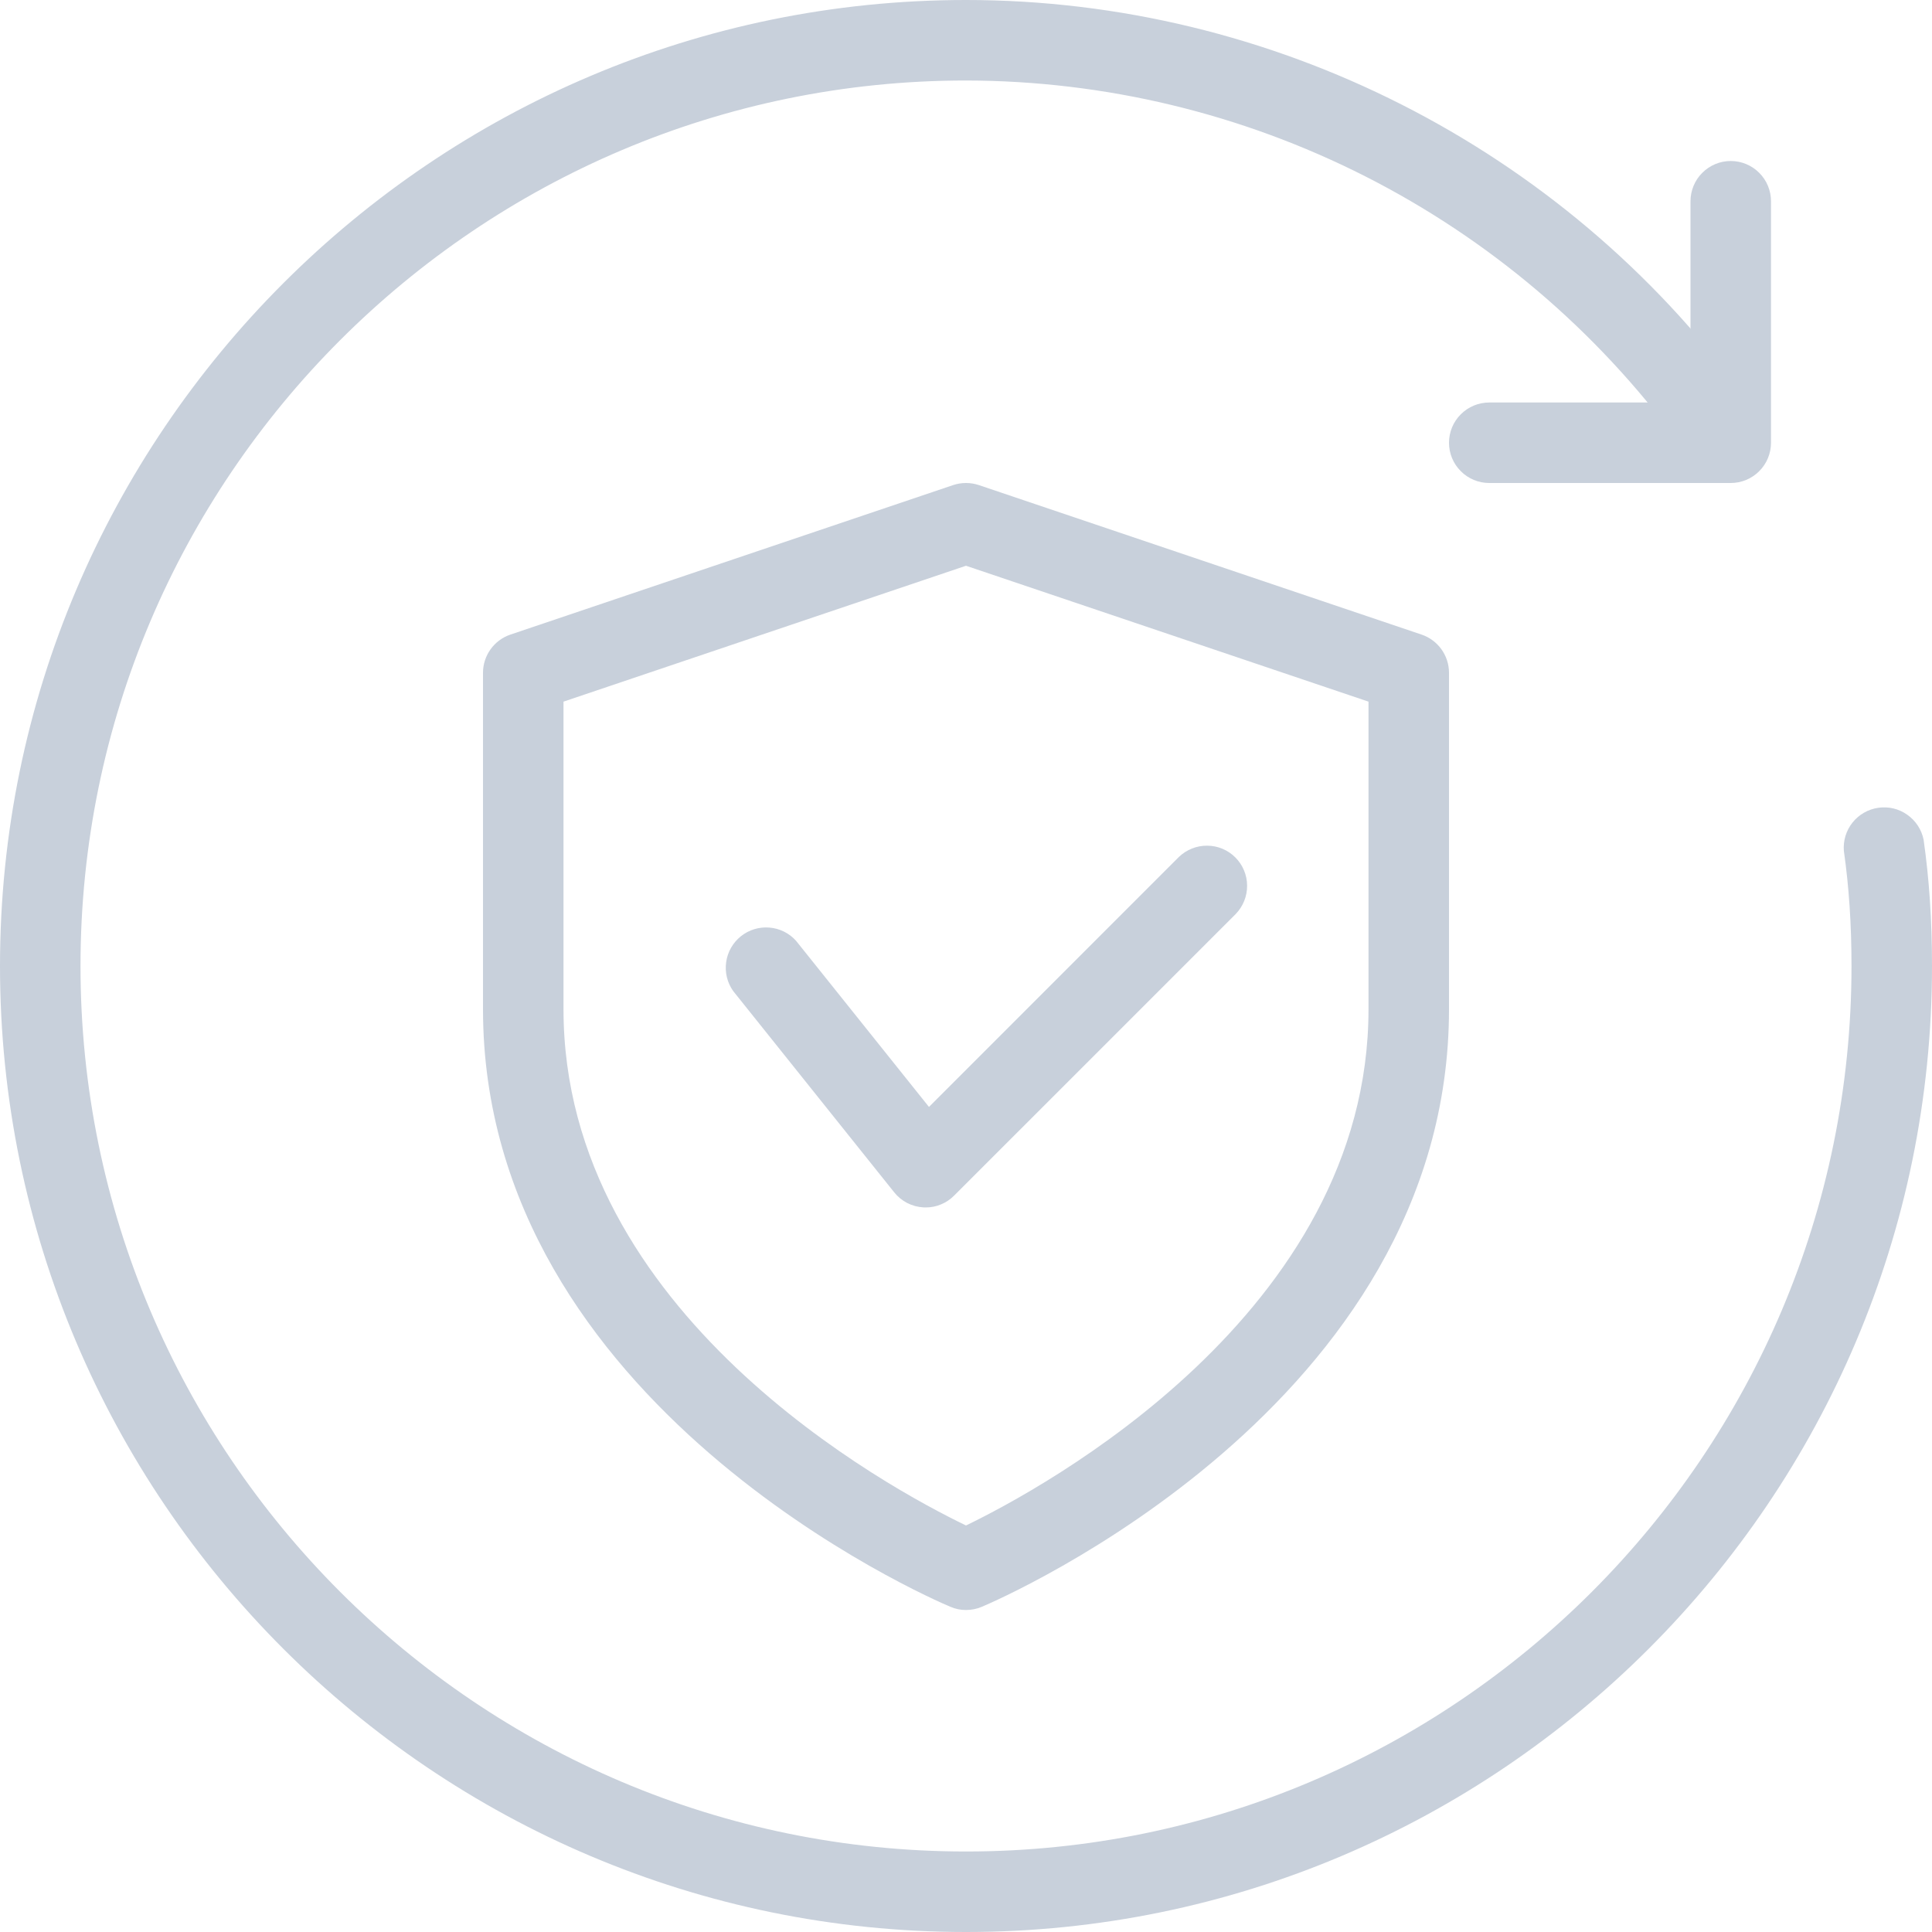 <svg width="36" height="36" viewBox="0 0 36 36" fill="none" xmlns="http://www.w3.org/2000/svg">
<path d="M32.25 9H27.75C27.551 9 27.36 8.921 27.22 8.78C27.079 8.64 27 8.449 27 8.25C27 8.051 27.079 7.86 27.22 7.72C27.36 7.579 27.551 7.5 27.75 7.5H31.5V3.75C31.5 3.551 31.579 3.36 31.72 3.22C31.86 3.079 32.051 3 32.25 3C32.449 3 32.64 3.079 32.78 3.22C32.921 3.36 33 3.551 33 3.75V8.25C33 8.449 32.921 8.64 32.78 8.78C32.64 8.921 32.449 9 32.25 9Z" fill="#C8D0DB"/>
<path d="M18 36C8.075 36 0 27.925 0 18C0 8.075 8.075 0 18 0C23.7 0 29.113 2.745 32.48 7.343C32.538 7.422 32.58 7.512 32.603 7.608C32.626 7.704 32.631 7.803 32.616 7.9C32.601 7.998 32.566 8.091 32.515 8.175C32.464 8.259 32.397 8.333 32.318 8.391C32.238 8.449 32.148 8.491 32.052 8.515C31.956 8.538 31.857 8.542 31.76 8.527C31.662 8.512 31.569 8.478 31.485 8.427C31.401 8.376 31.327 8.308 31.269 8.229C29.739 6.147 27.741 4.453 25.436 3.284C23.131 2.115 20.584 1.504 18 1.5C8.902 1.5 1.5 8.902 1.5 18C1.5 27.098 8.902 34.5 18 34.5C27.098 34.5 34.5 27.098 34.5 18C34.5 17.226 34.453 16.526 34.358 15.857C34.342 15.666 34.4 15.476 34.519 15.327C34.639 15.177 34.81 15.079 35 15.052C35.189 15.024 35.382 15.07 35.538 15.181C35.695 15.29 35.804 15.456 35.843 15.643C35.949 16.383 36 17.154 36 18C36 27.925 27.925 36 18 36Z" fill="#C8D0DB"/>
<path d="M18 30C17.9 30.001 17.801 29.98 17.709 29.94C17.352 29.792 9 26.181 9 18.804V12.536C9 12.215 9.206 11.928 9.51 11.825L17.76 9.039C17.916 8.987 18.084 8.987 18.24 9.039L26.49 11.825C26.794 11.928 27 12.215 27 12.536V18.804C27 26.181 18.648 29.792 18.291 29.942C18.199 29.981 18.1 30 18 30ZM10.5 13.074V18.804C10.5 24.482 16.582 27.741 18 28.425C19.416 27.74 25.5 24.468 25.5 18.804V13.074L18 10.542L10.5 13.074Z" fill="#C8D0DB"/>
<path d="M17.248 22.499L17.206 22.498C17.101 22.492 16.998 22.464 16.904 22.416C16.81 22.367 16.728 22.3 16.662 22.217L13.662 18.467C13.551 18.311 13.504 18.118 13.531 17.928C13.557 17.738 13.656 17.566 13.805 17.446C13.955 17.326 14.145 17.268 14.336 17.284C14.527 17.299 14.705 17.387 14.833 17.53L17.31 20.626L21.967 15.968C22.109 15.832 22.298 15.756 22.495 15.758C22.692 15.759 22.88 15.838 23.019 15.977C23.158 16.116 23.237 16.305 23.238 16.501C23.24 16.698 23.164 16.887 23.028 17.029L17.778 22.279C17.709 22.349 17.626 22.404 17.535 22.442C17.444 22.48 17.347 22.5 17.248 22.499Z" fill="#C8D0DB"/>
</svg>
